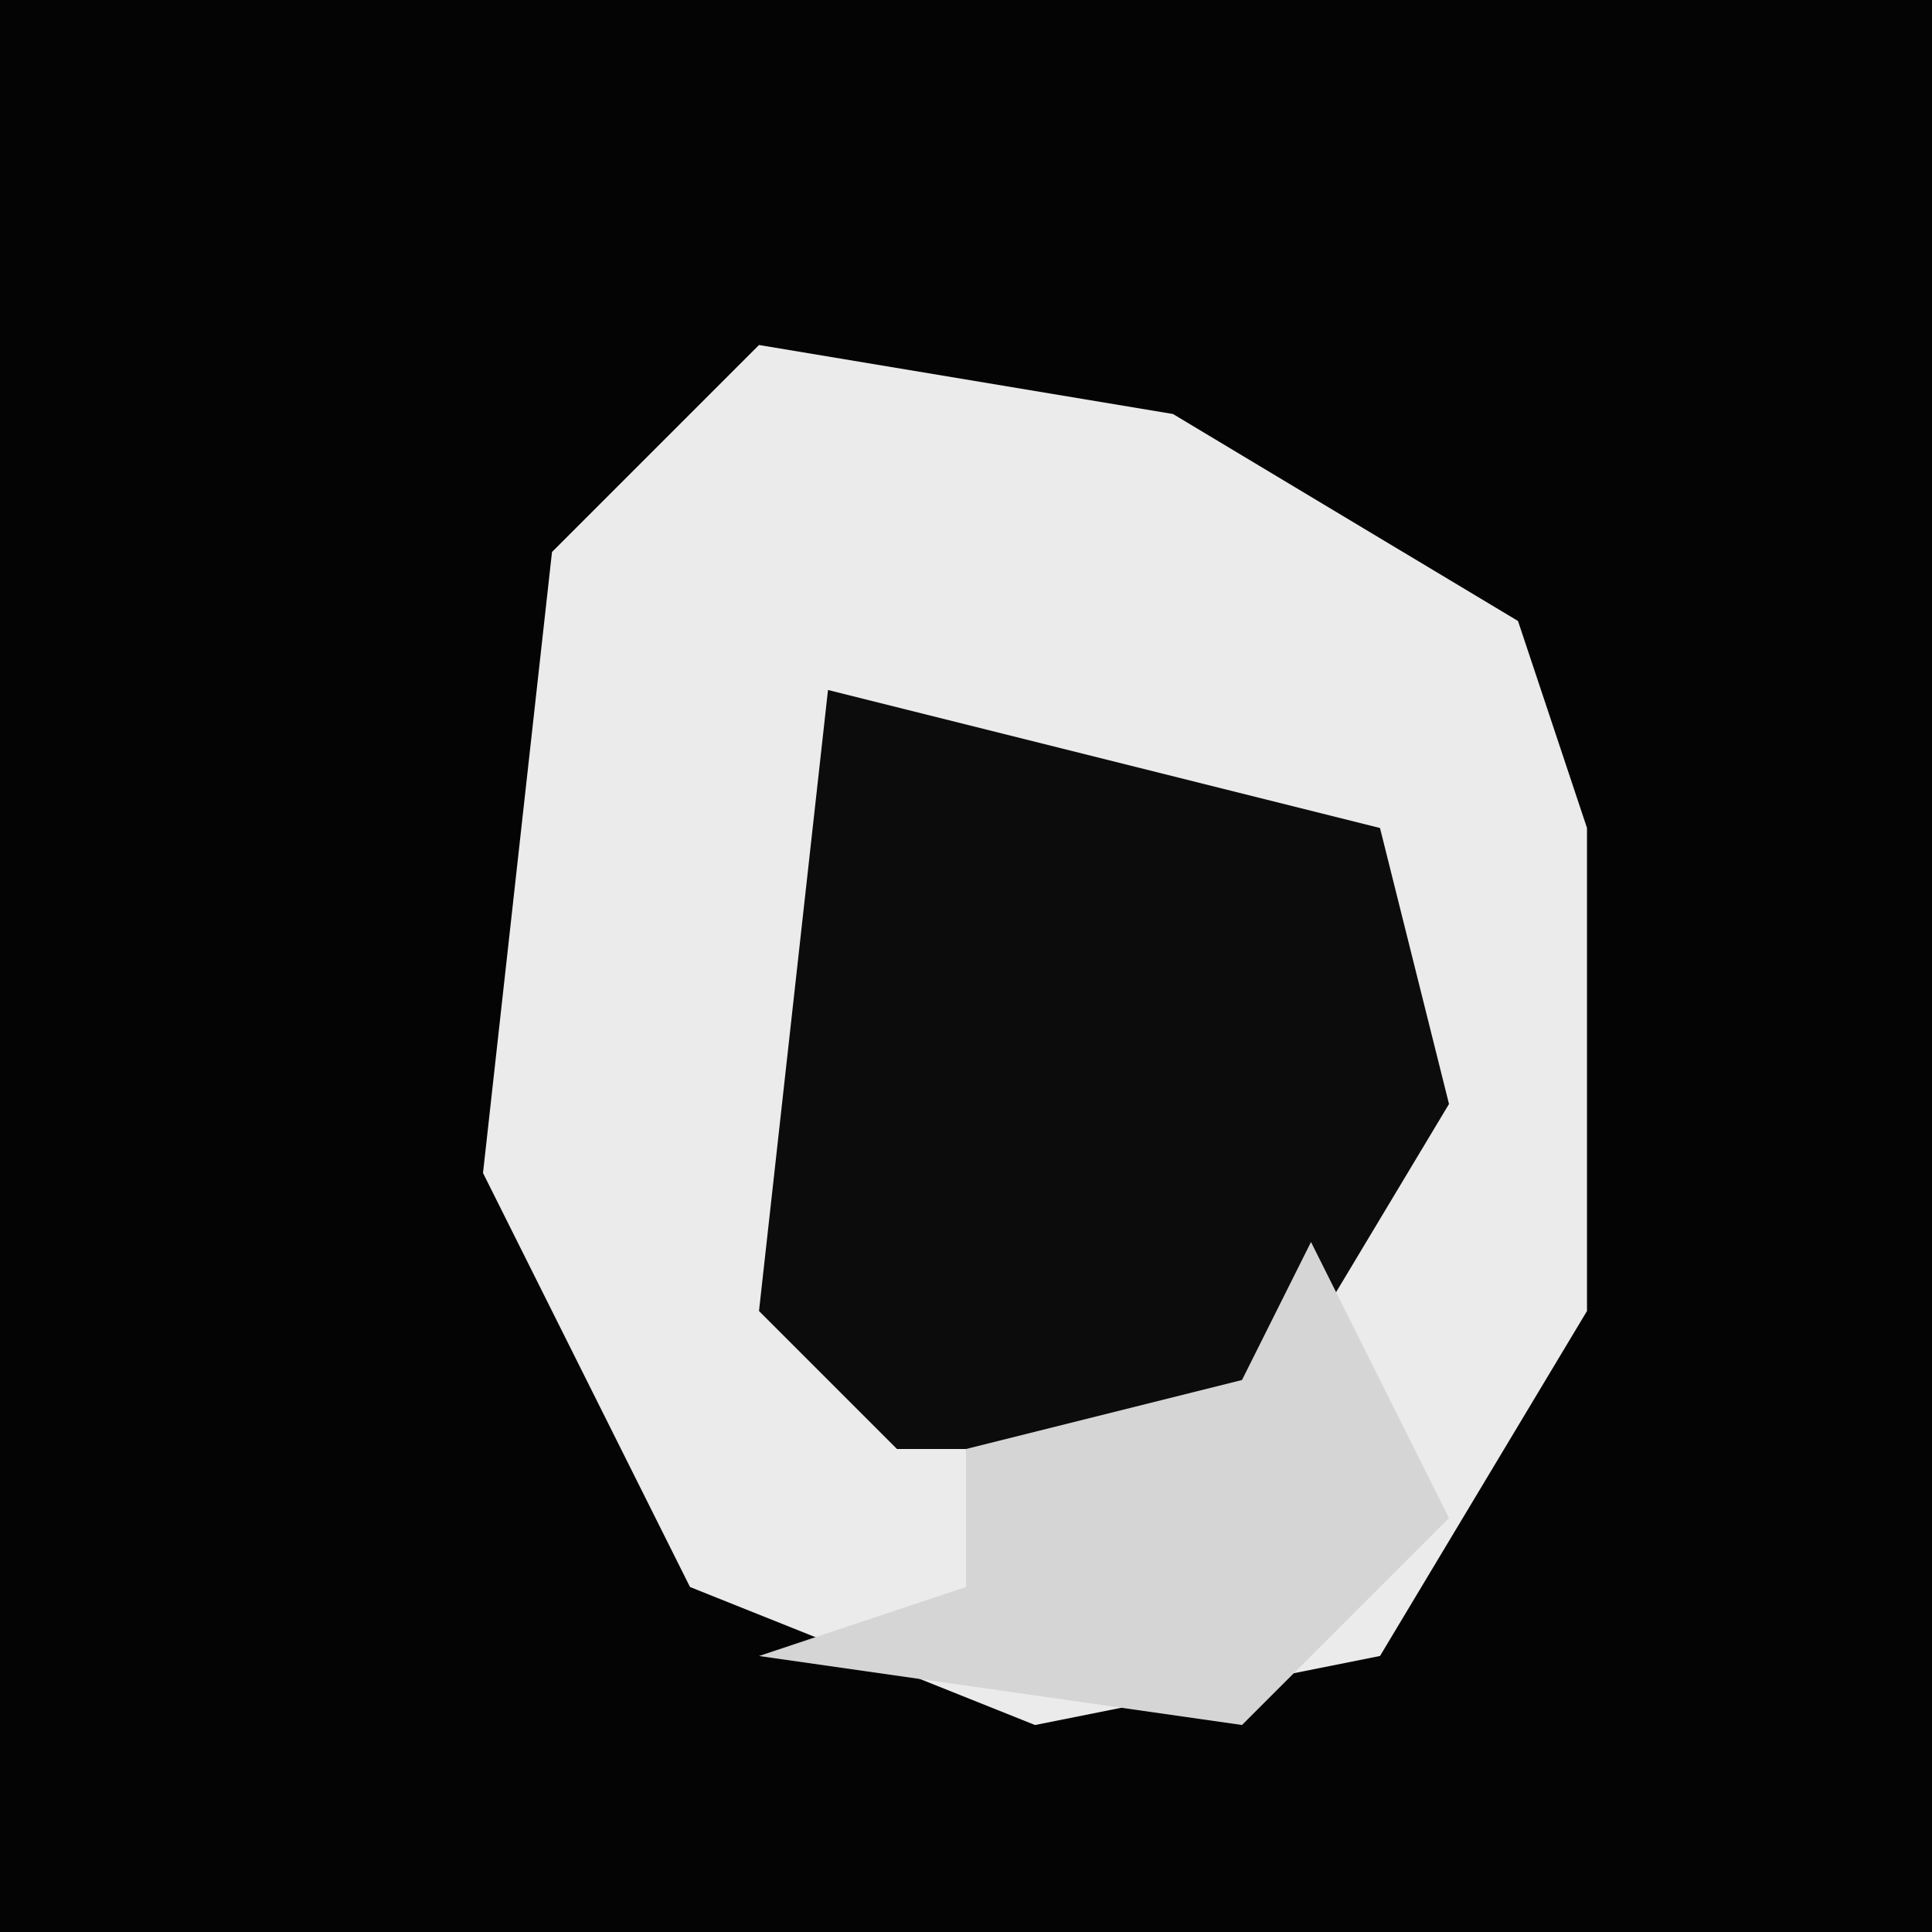 <?xml version="1.0" encoding="UTF-8"?>
<svg version="1.1" xmlns="http://www.w3.org/2000/svg" width="28" height="28">
<path d="M0,0 L28,0 L28,28 L0,28 Z " fill="#040404" transform="translate(0,0)"/>
<path d="M0,0 L6,1 L11,4 L12,7 L12,14 L9,19 L4,20 L-1,18 L-4,12 L-3,3 Z " fill="#EBEBEB" transform="translate(11,5)"/>
<path d="M0,0 L8,2 L9,6 L6,11 L1,11 L-1,9 Z " fill="#0C0C0C" transform="translate(12,10)"/>
<path d="M0,0 L2,4 L-1,7 L-8,6 L-5,5 L-5,3 L-1,2 Z " fill="#D5D5D5" transform="translate(19,18)"/>
</svg>
